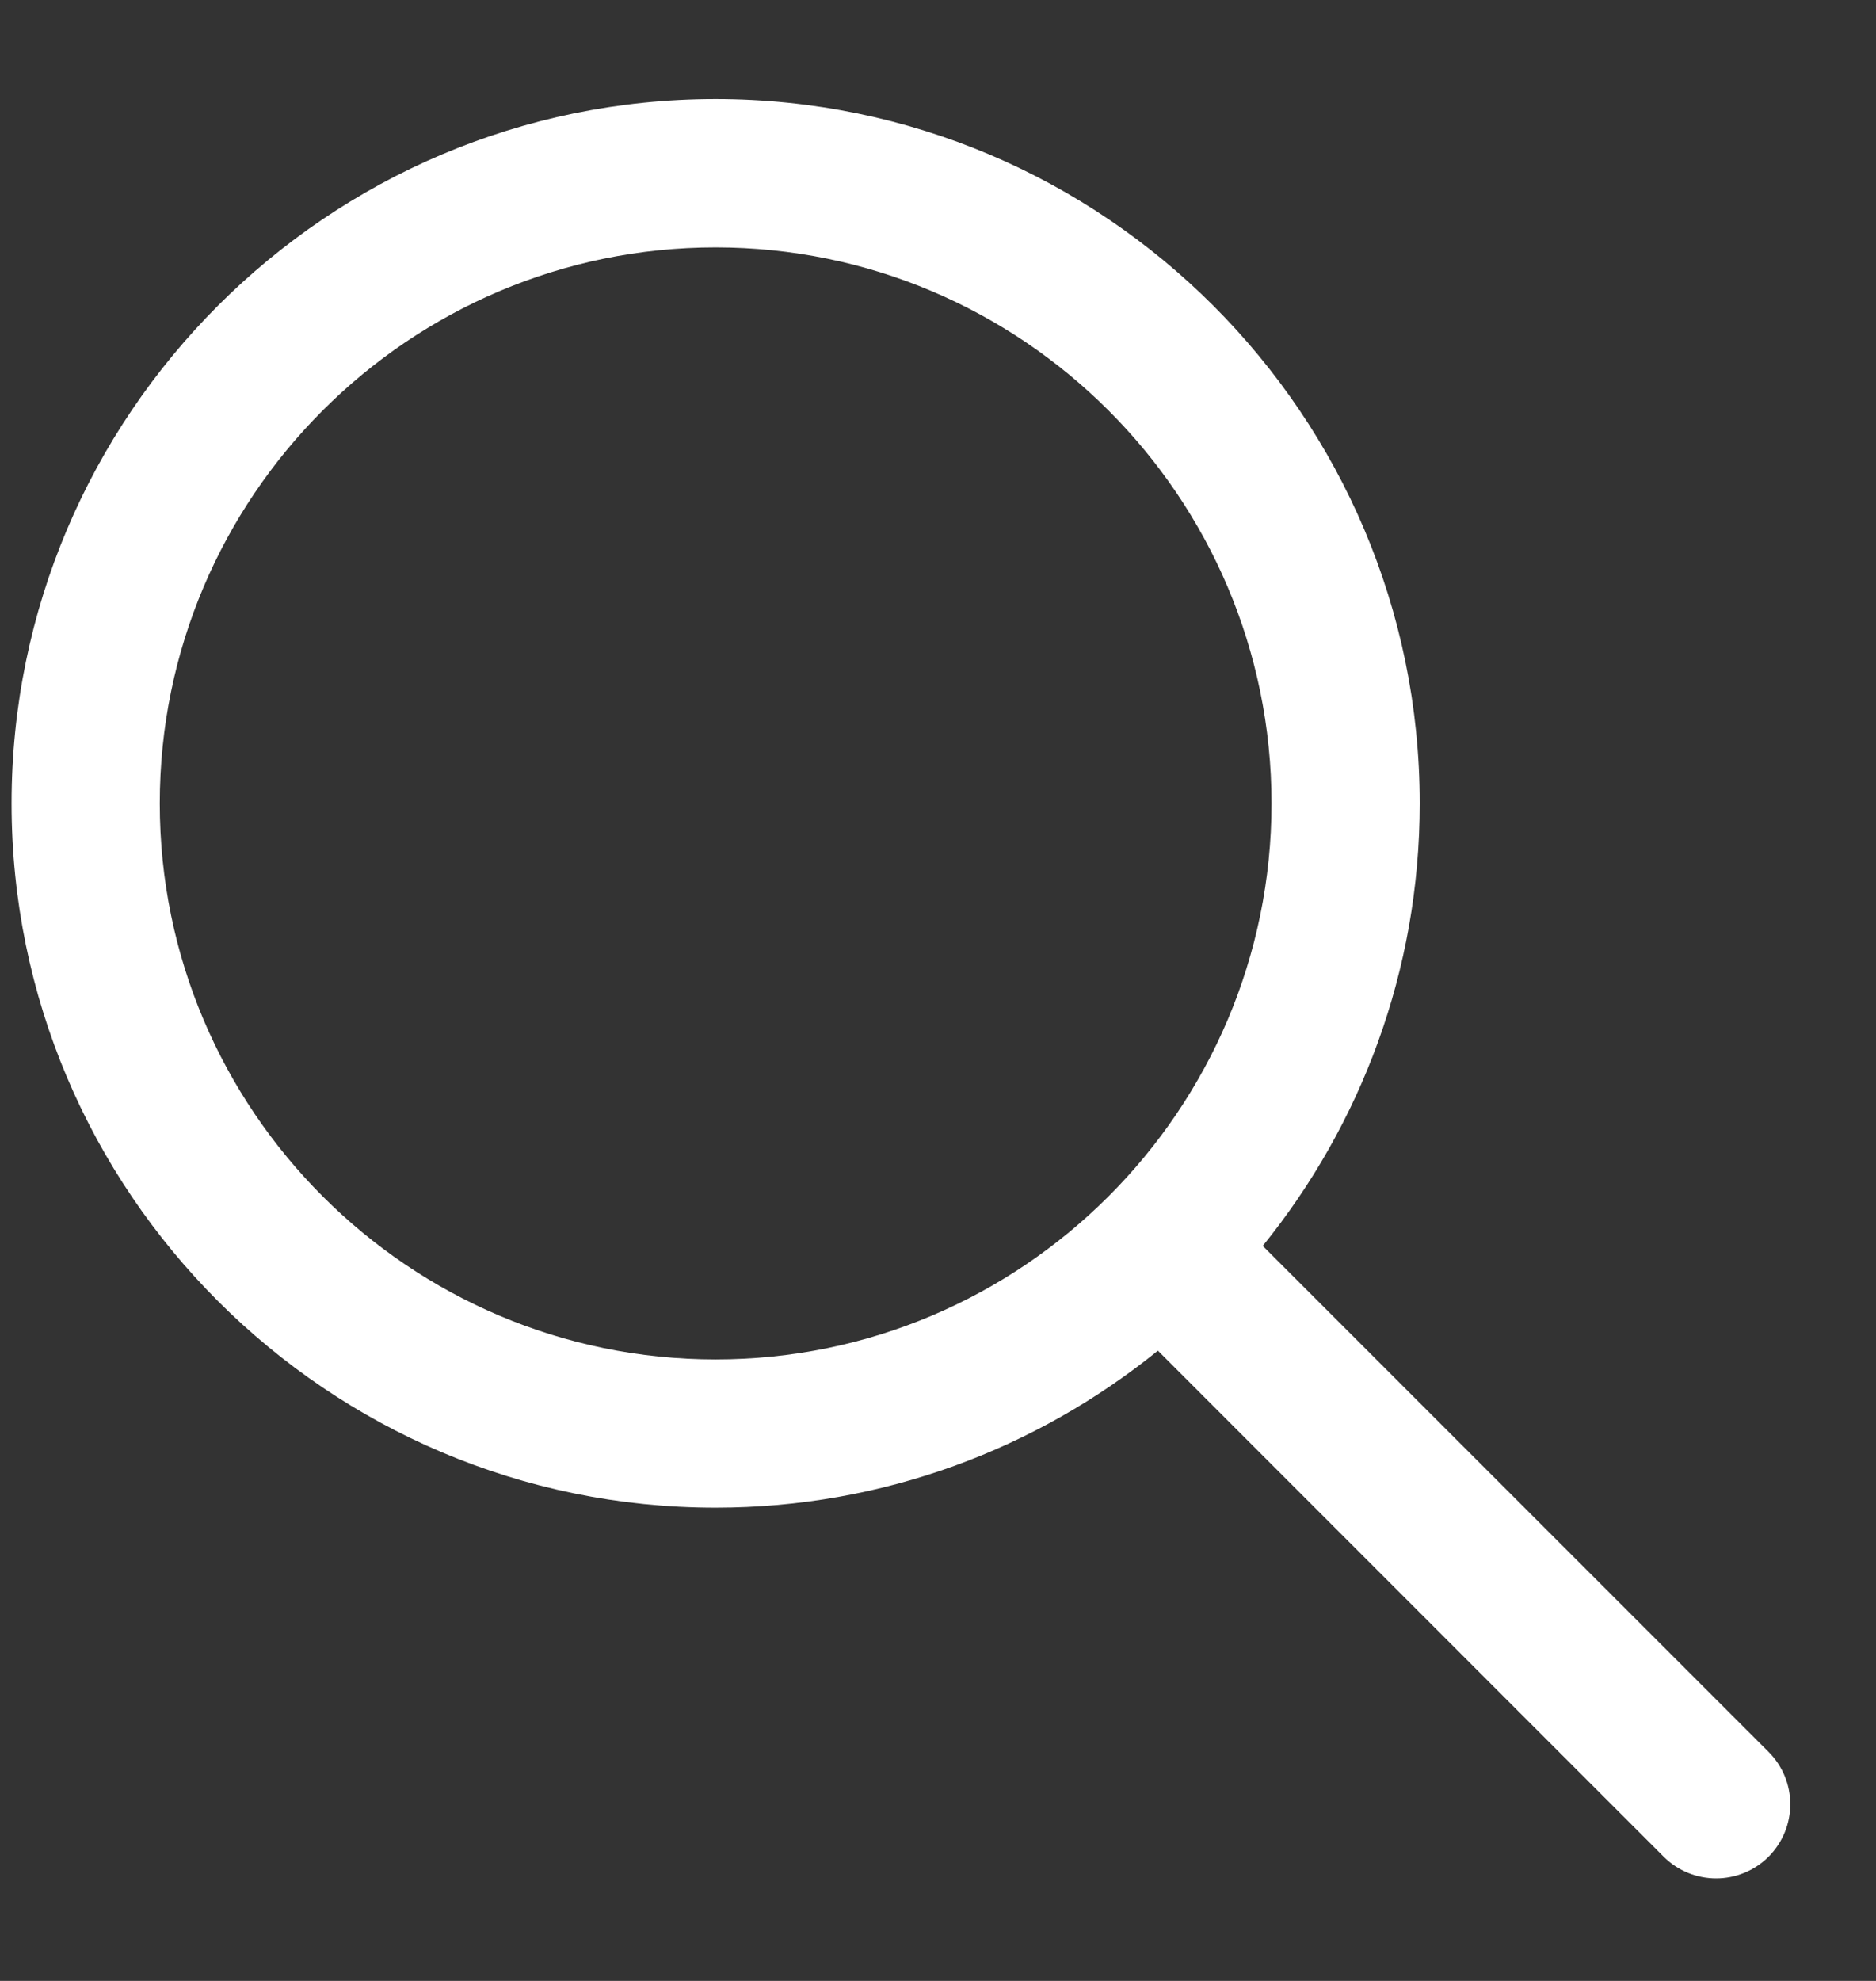 <svg width="18" height="19" viewBox="0 0 18 19" fill="none" xmlns="http://www.w3.org/2000/svg">
<rect x="0" y="0" width="18" height="19" fill="#333333" stroke="none"/>
<g clip-path="url(#clip0_469_268)">
<path d="M16.969 16.803L12.116 11.95C13.056 10.789 13.622 9.313 13.622 7.706C13.622 3.981 10.591 0.95 6.866 0.95C3.142 0.95 0.111 3.981 0.111 7.706C0.111 11.431 3.142 14.461 6.866 14.461C8.473 14.461 9.949 13.895 11.11 12.955L15.963 17.809C16.102 17.947 16.284 18.017 16.466 18.017C16.648 18.017 16.83 17.947 16.969 17.809C17.247 17.53 17.247 17.081 16.969 16.803ZM6.866 13.039C3.925 13.039 1.533 10.647 1.533 7.706C1.533 4.765 3.925 2.373 6.866 2.373C9.807 2.373 12.2 4.765 12.2 7.706C12.2 10.647 9.807 13.039 6.866 13.039Z" fill="white"/>
</g>
<defs>
<clipPath id="clip0_469_268">
<rect width="17.067" height="17.067" fill="white" transform="translate(0.111 0.95)"/>
</clipPath>
</defs>
</svg>
